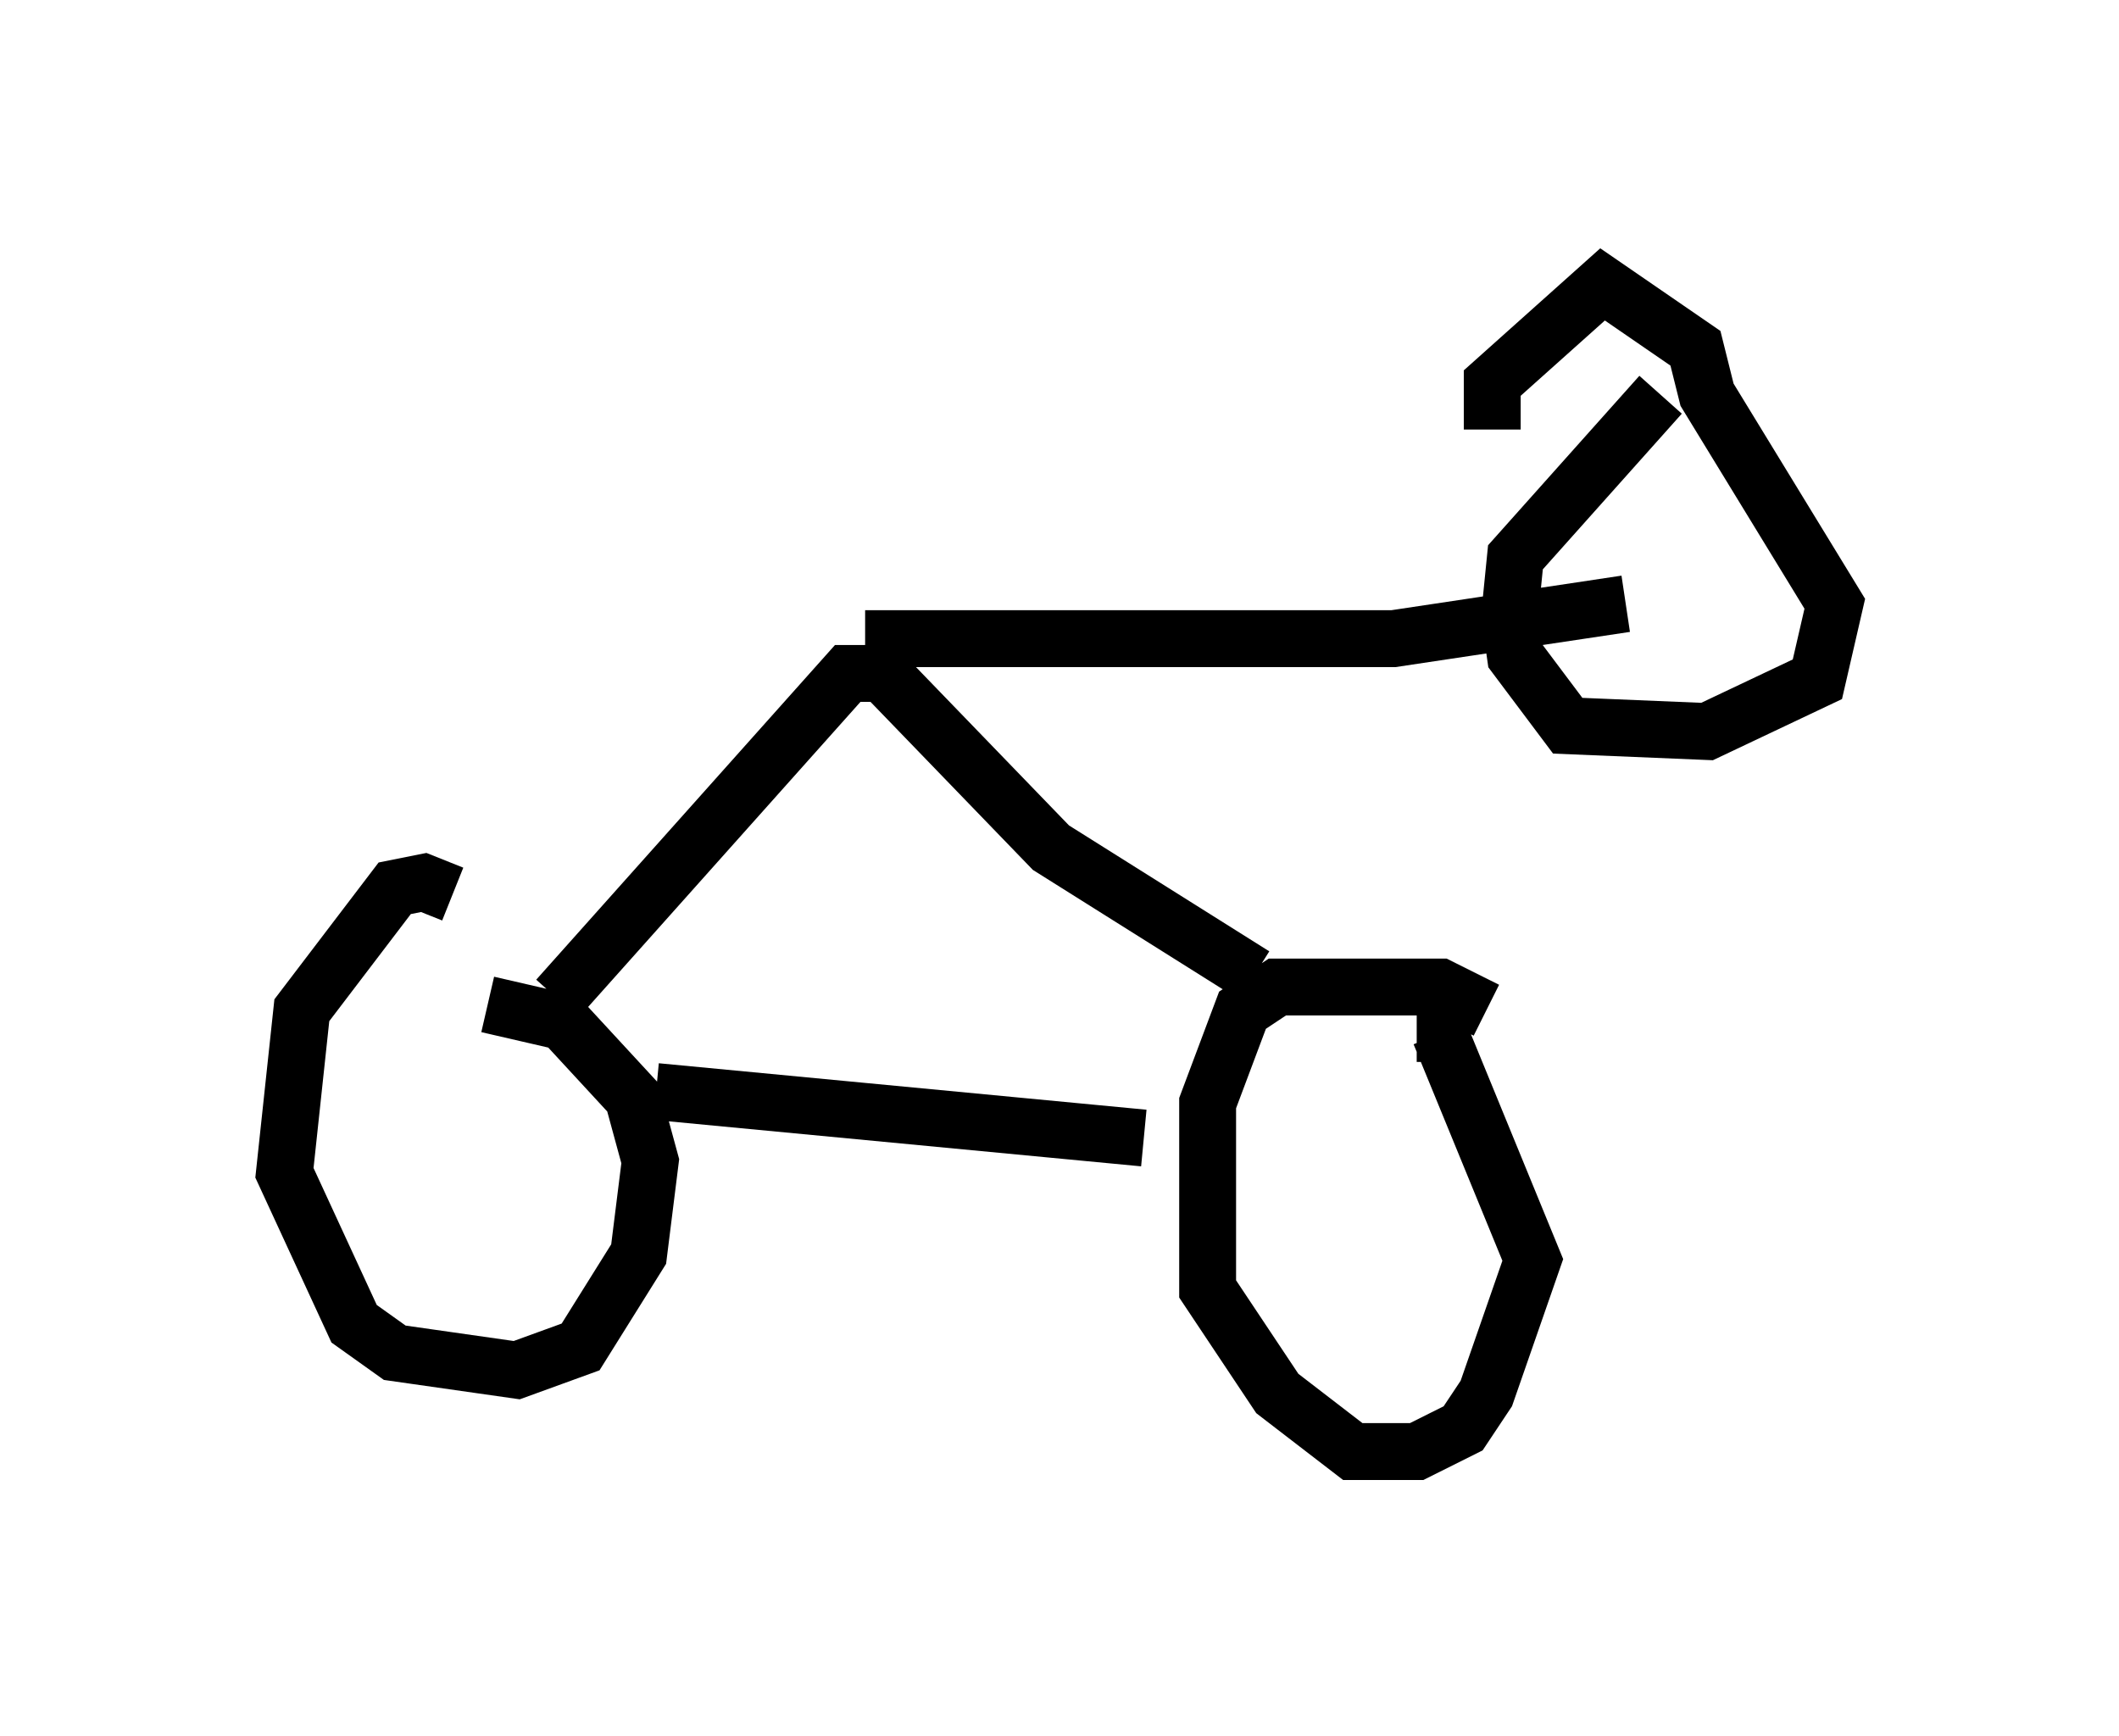 <?xml version="1.0" encoding="utf-8" ?>
<svg baseProfile="full" height="30.519" version="1.1" width="37.257" xmlns="http://www.w3.org/2000/svg" xmlns:ev="http://www.w3.org/2001/xml-events" xmlns:xlink="http://www.w3.org/1999/xlink"><defs /><rect fill="white" height="30.519" width="37.257" x="0" y="0" /><path d="M9.185, 18.169 m-1.225, -2.45 l-0.51, -0.204 -0.51, 0.102 l-1.633, 2.144 -0.306, 2.858 l1.225, 2.654 0.715, 0.51 l2.144, 0.306 1.123, -0.408 l1.021, -1.633 0.204, -1.633 l-0.306, -1.123 -1.225, -1.327 l-1.327, -0.306 m17.559, 0.102 l-0.817, -0.408 -2.858, 0.0 l-0.613, 0.408 -0.613, 1.633 l0.0, 3.267 1.225, 1.838 l1.327, 1.021 1.123, 0.0 l0.817, -0.408 0.408, -0.613 l0.817, -2.348 -1.633, -3.981 l-0.408, 0.0 m-4.798, 1.838 l-8.575, -0.817 m10.515, -2.042 l-3.573, -2.246 -2.96, -3.063 l-0.613, 0.0 -5.104, 5.717 m5.41, -6.329 l9.29, 0.0 4.083, -0.613 m0.613, -3.675 l-2.552, 2.858 -0.102, 1.021 l0.102, 0.715 0.919, 1.225 l2.45, 0.102 1.94, -0.919 l0.306, -1.327 -2.246, -3.675 l-0.204, -0.817 -1.633, -1.123 l-1.94, 1.735 0.0, 0.817 " fill="none" stroke="black" stroke-width="1" /></svg>